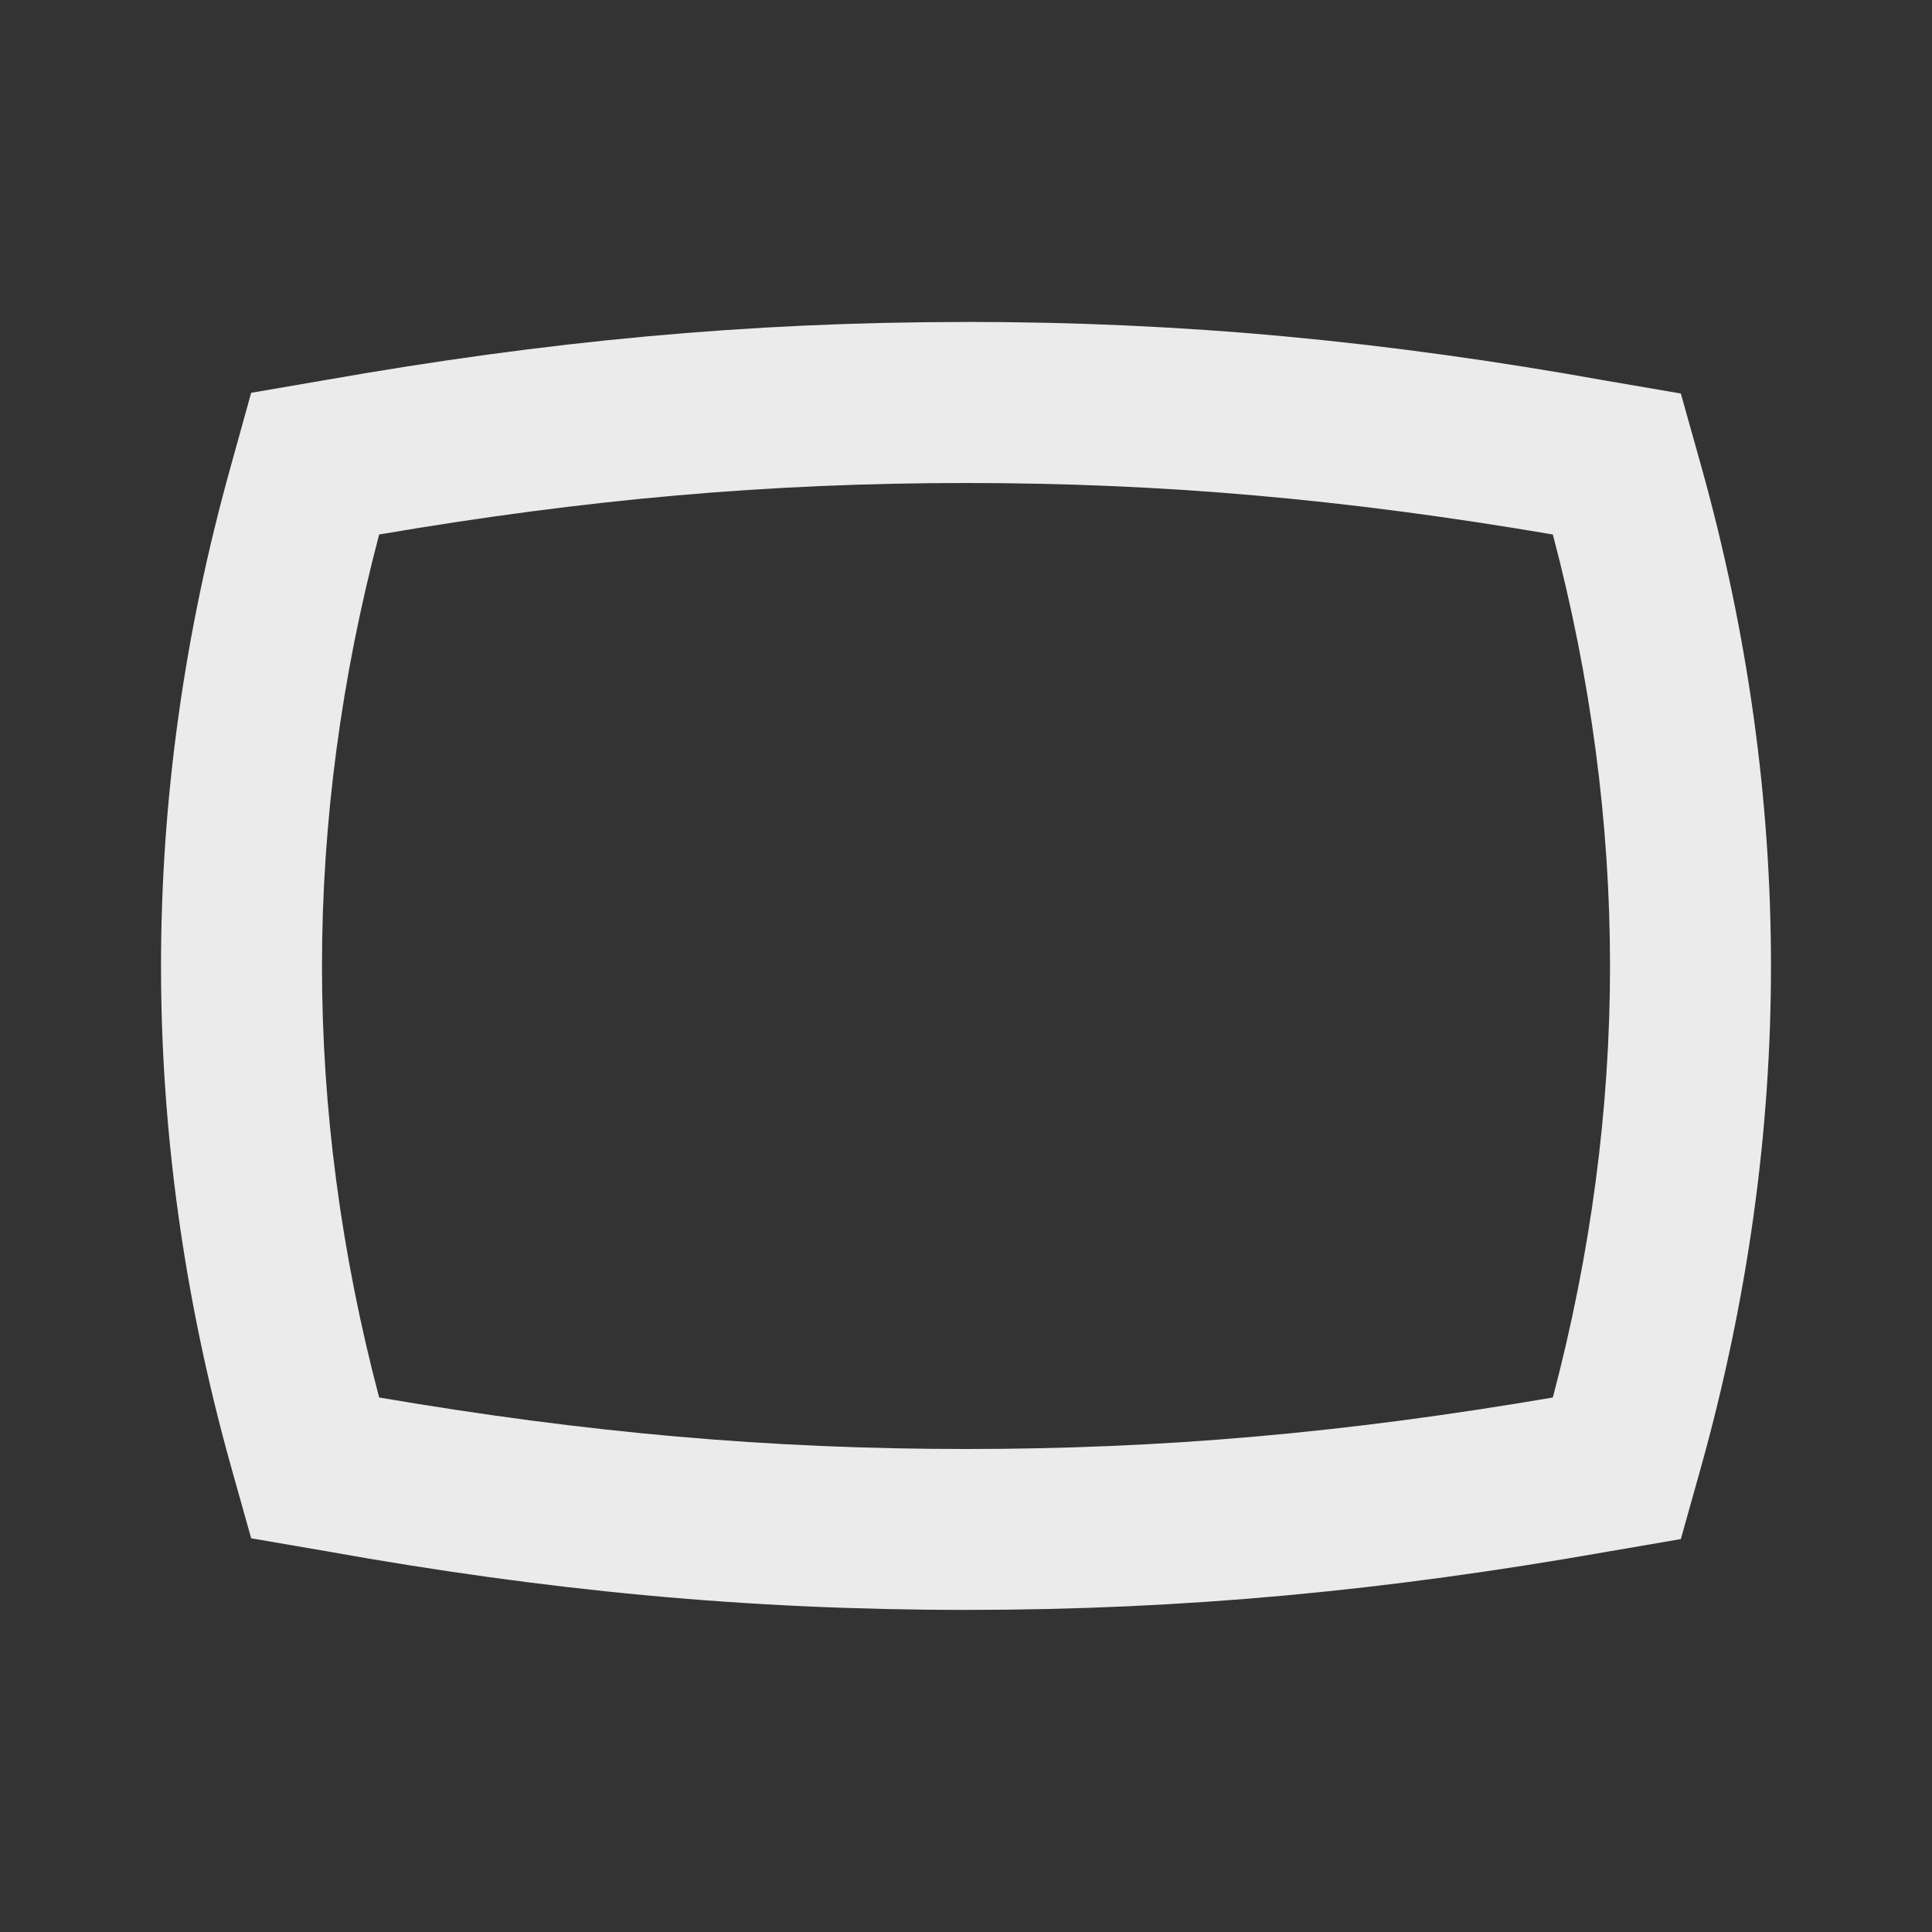 <!-- Generated by IcoMoon.io -->
<svg version="1.1" xmlns="http://www.w3.org/2000/svg" width="32" height="32" viewBox="0 0 32 32">
<rect x="0" y="0" width="32" height="32" fill="#333333" stroke="none"/>
<title>mt-panorama_wide_angle</title>
<path fill="#ebebeb" d="M16 8c3.267 0 6.28 0.267 9.72 0.853 0.627 2.373 0.947 4.773 0.947 7.147s-0.32 4.773-0.947 7.147c-3.44 0.587-6.453 0.853-9.72 0.853s-6.28-0.267-9.72-0.853c-0.627-2.373-0.947-4.773-0.947-7.147s0.32-4.773 0.947-7.147c3.44-0.587 6.453-0.853 9.72-0.853v0zM16 5.333c-3.64 0-6.96 0.32-10.6 0.96l-1.24 0.213-0.333 1.2c-0.773 2.76-1.16 5.533-1.16 8.293s0.387 5.533 1.16 8.293l0.333 1.187 1.24 0.213c3.64 0.653 6.96 0.973 10.6 0.973s6.96-0.32 10.6-0.96l1.24-0.213 0.333-1.187c0.773-2.773 1.16-5.547 1.16-8.307s-0.387-5.533-1.16-8.293l-0.333-1.187-1.24-0.213c-3.64-0.653-6.96-0.973-10.6-0.973v0z"></path>
</svg>
